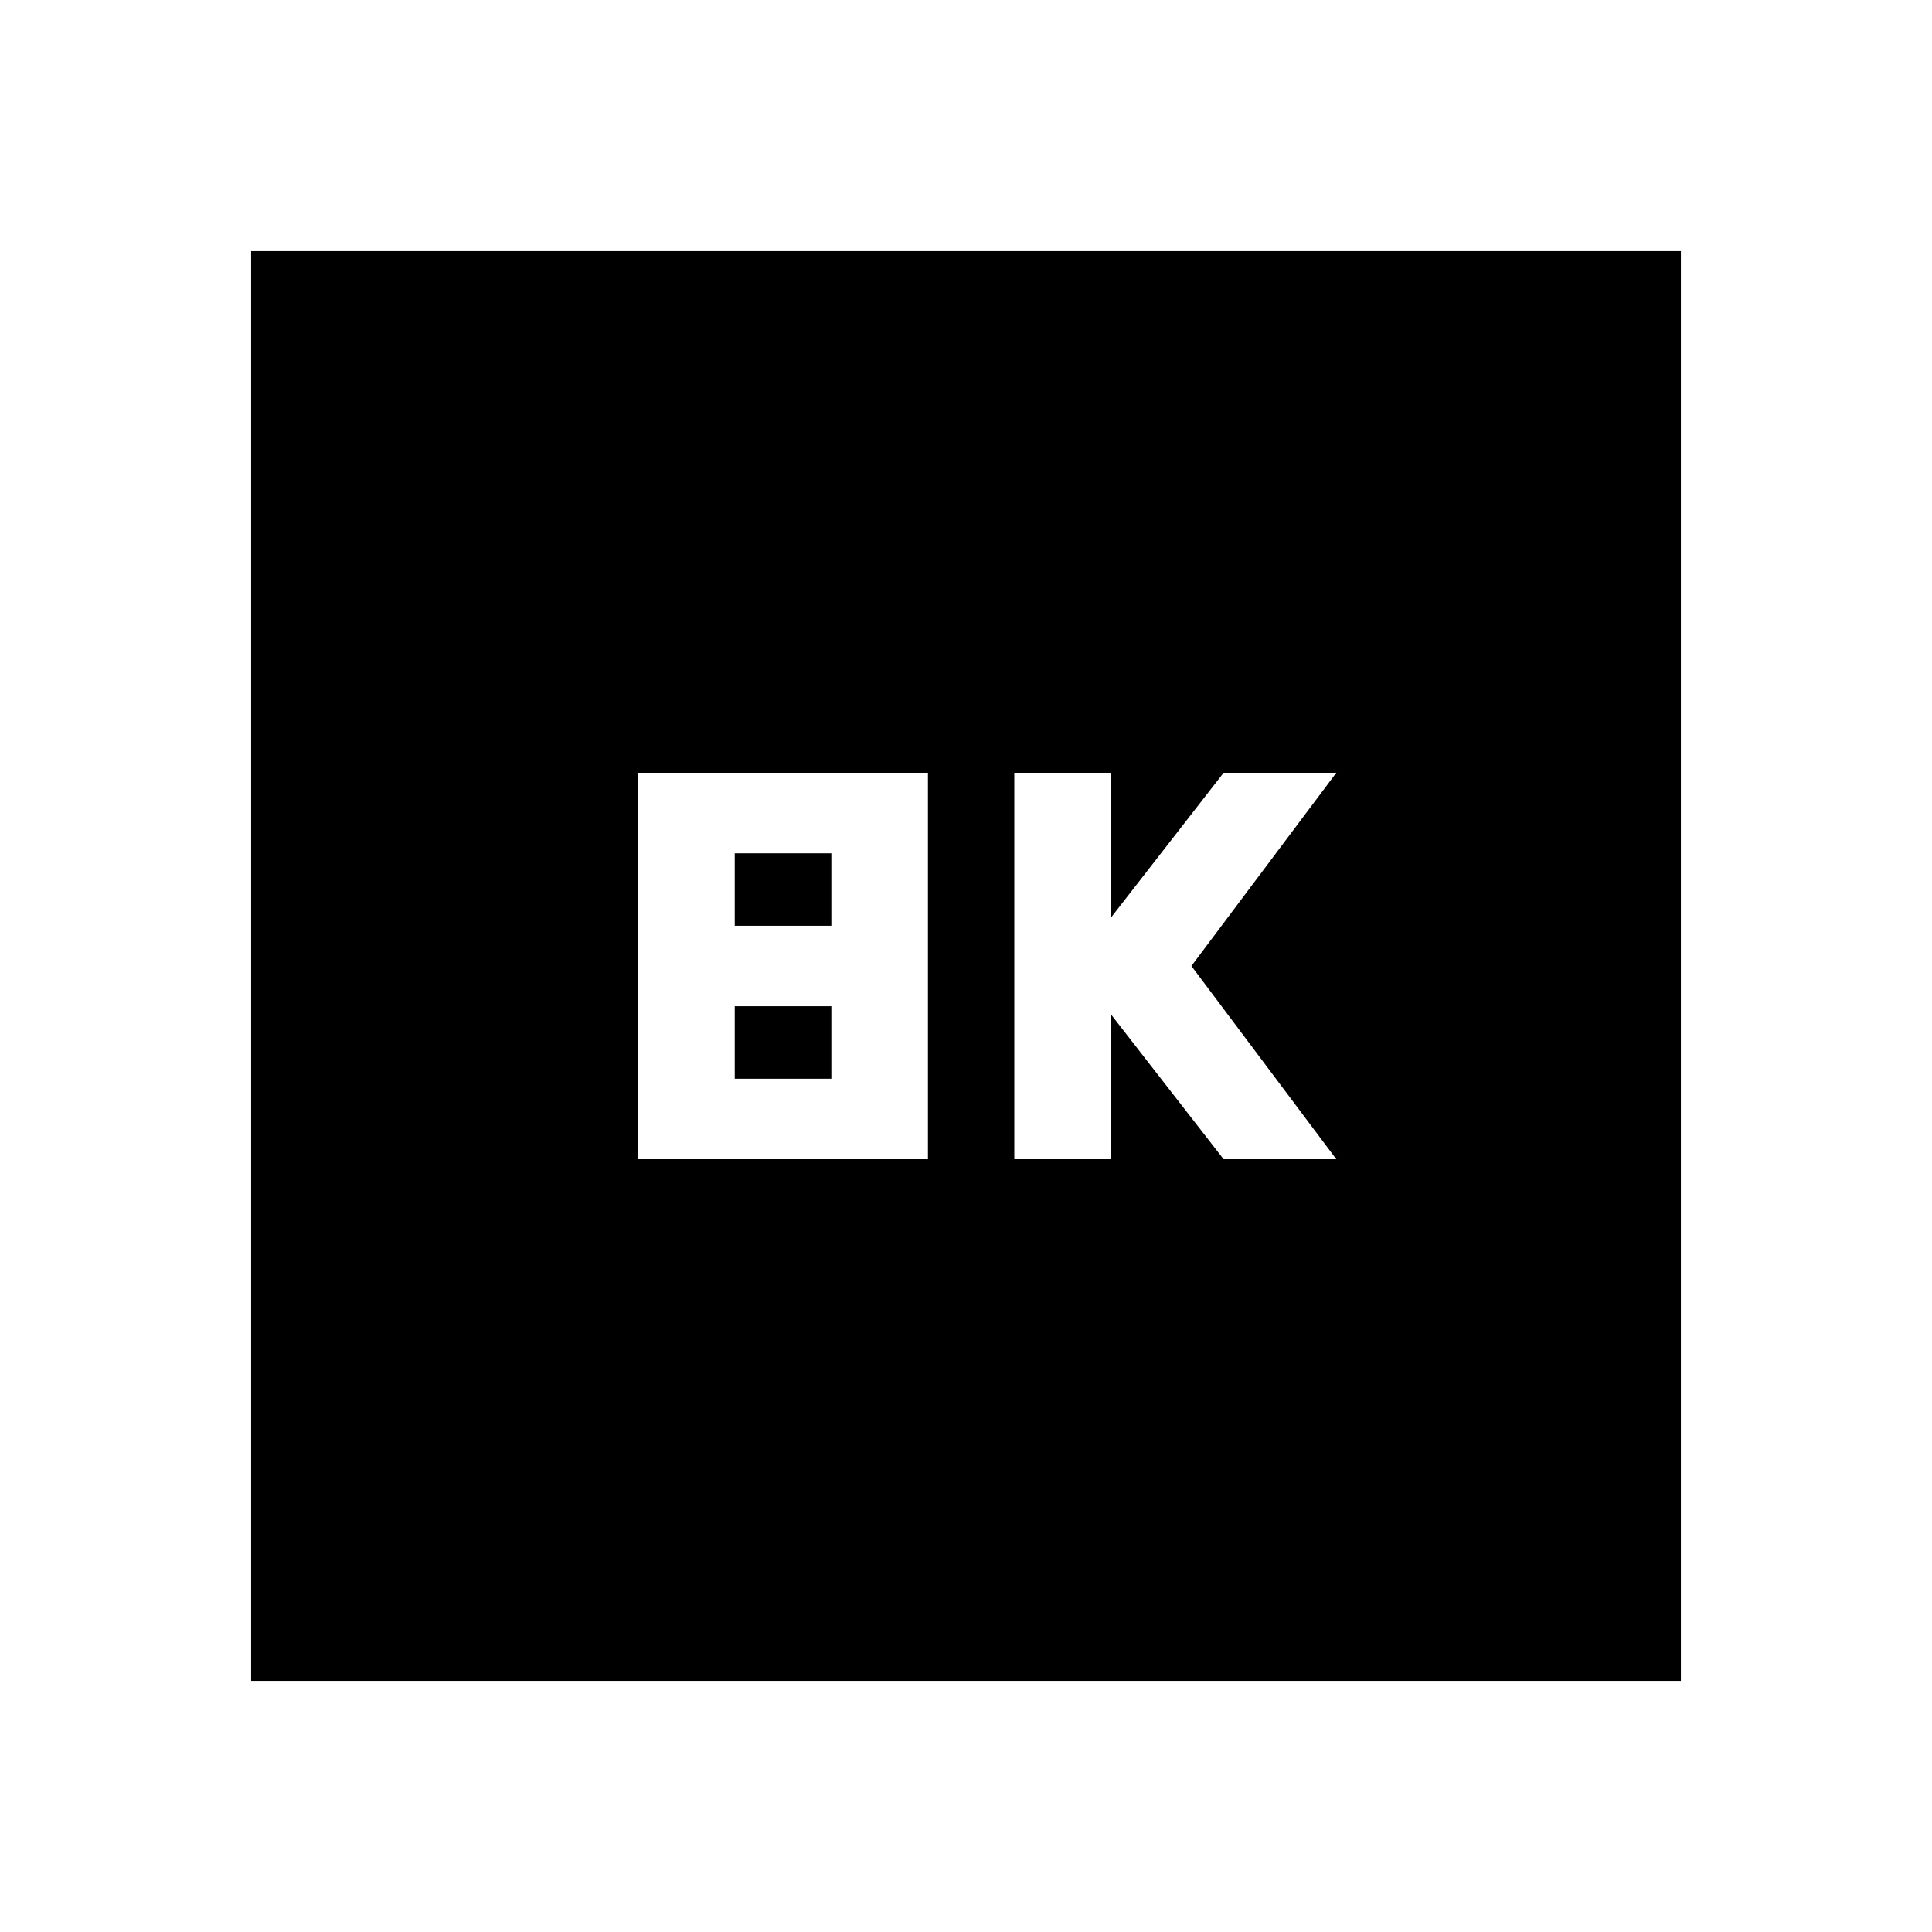 <svg xmlns="http://www.w3.org/2000/svg" height="20" viewBox="0 -960 960 960" width="20"><path d="M504-384h48v-72l56 72h56l-72-96 72-96h-56l-56 72v-72h-48v192Zm-186.91 0h144v-192h-144v192Zm48-116v-36h48v36h-48Zm0 76v-36h48v36h-48ZM124.78-124.78v-710.44h710.44v710.44H124.78Z"/></svg>